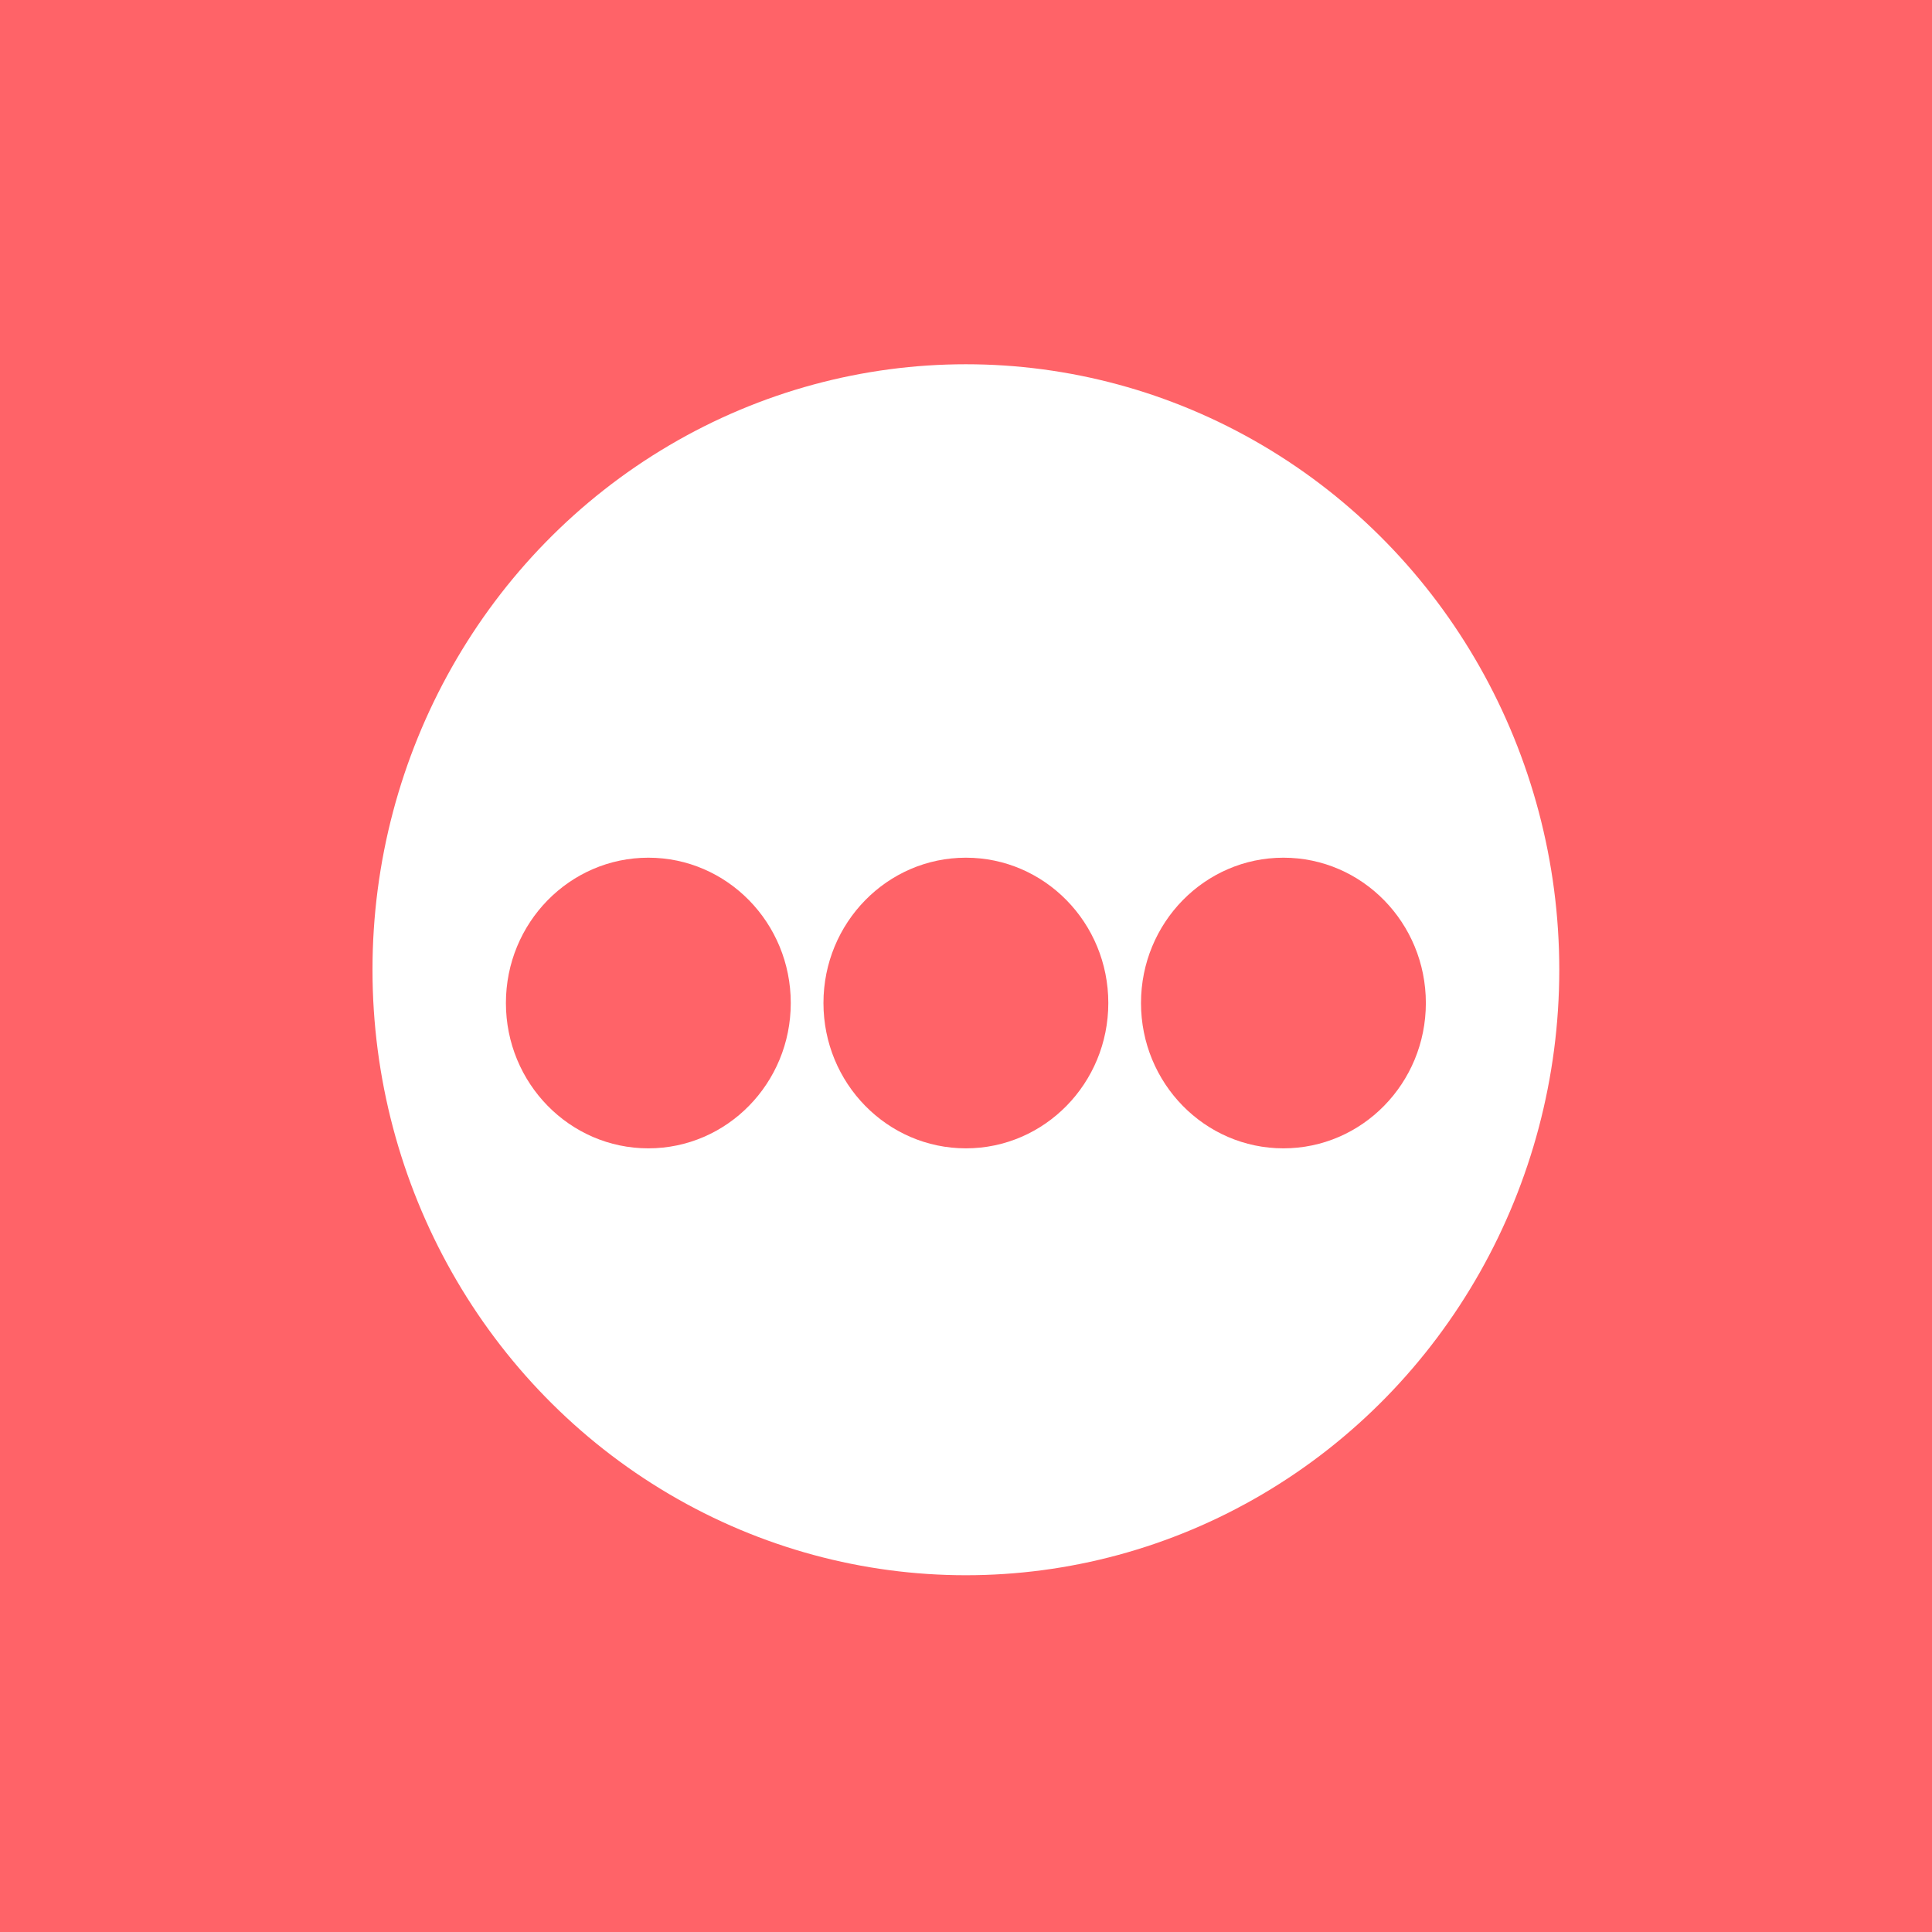 <?xml version="1.0" encoding="UTF-8"?>
<svg id="logo" data-name="logo" xmlns="http://www.w3.org/2000/svg" viewBox="0 0 500 500">
    <defs>
        <style>
            .cls-1 {
                fill: #fff;
            }

            .cls-2 {
                fill: #ff6368;
            }
        </style>
    </defs>
    <rect class="cls-2" data-id="colored" x="-.06" y="-1.8" width="500.06" height="502.76" />
    <g>
        <ellipse class="cls-1" cx="249.97" cy="250.97" rx="153.57" ry="156.7" />
        <ellipse class="cls-2" data-id="colored" cx="167.79" cy="259.58" rx="36.86" ry="37.61" />
        <ellipse class="cls-2" data-id="colored" cx="249.97" cy="259.58" rx="36.86" ry="37.61" />
        <ellipse class="cls-2" data-id="colored" cx="332.15" cy="259.58" rx="36.86" ry="37.61" />
    </g>
</svg>